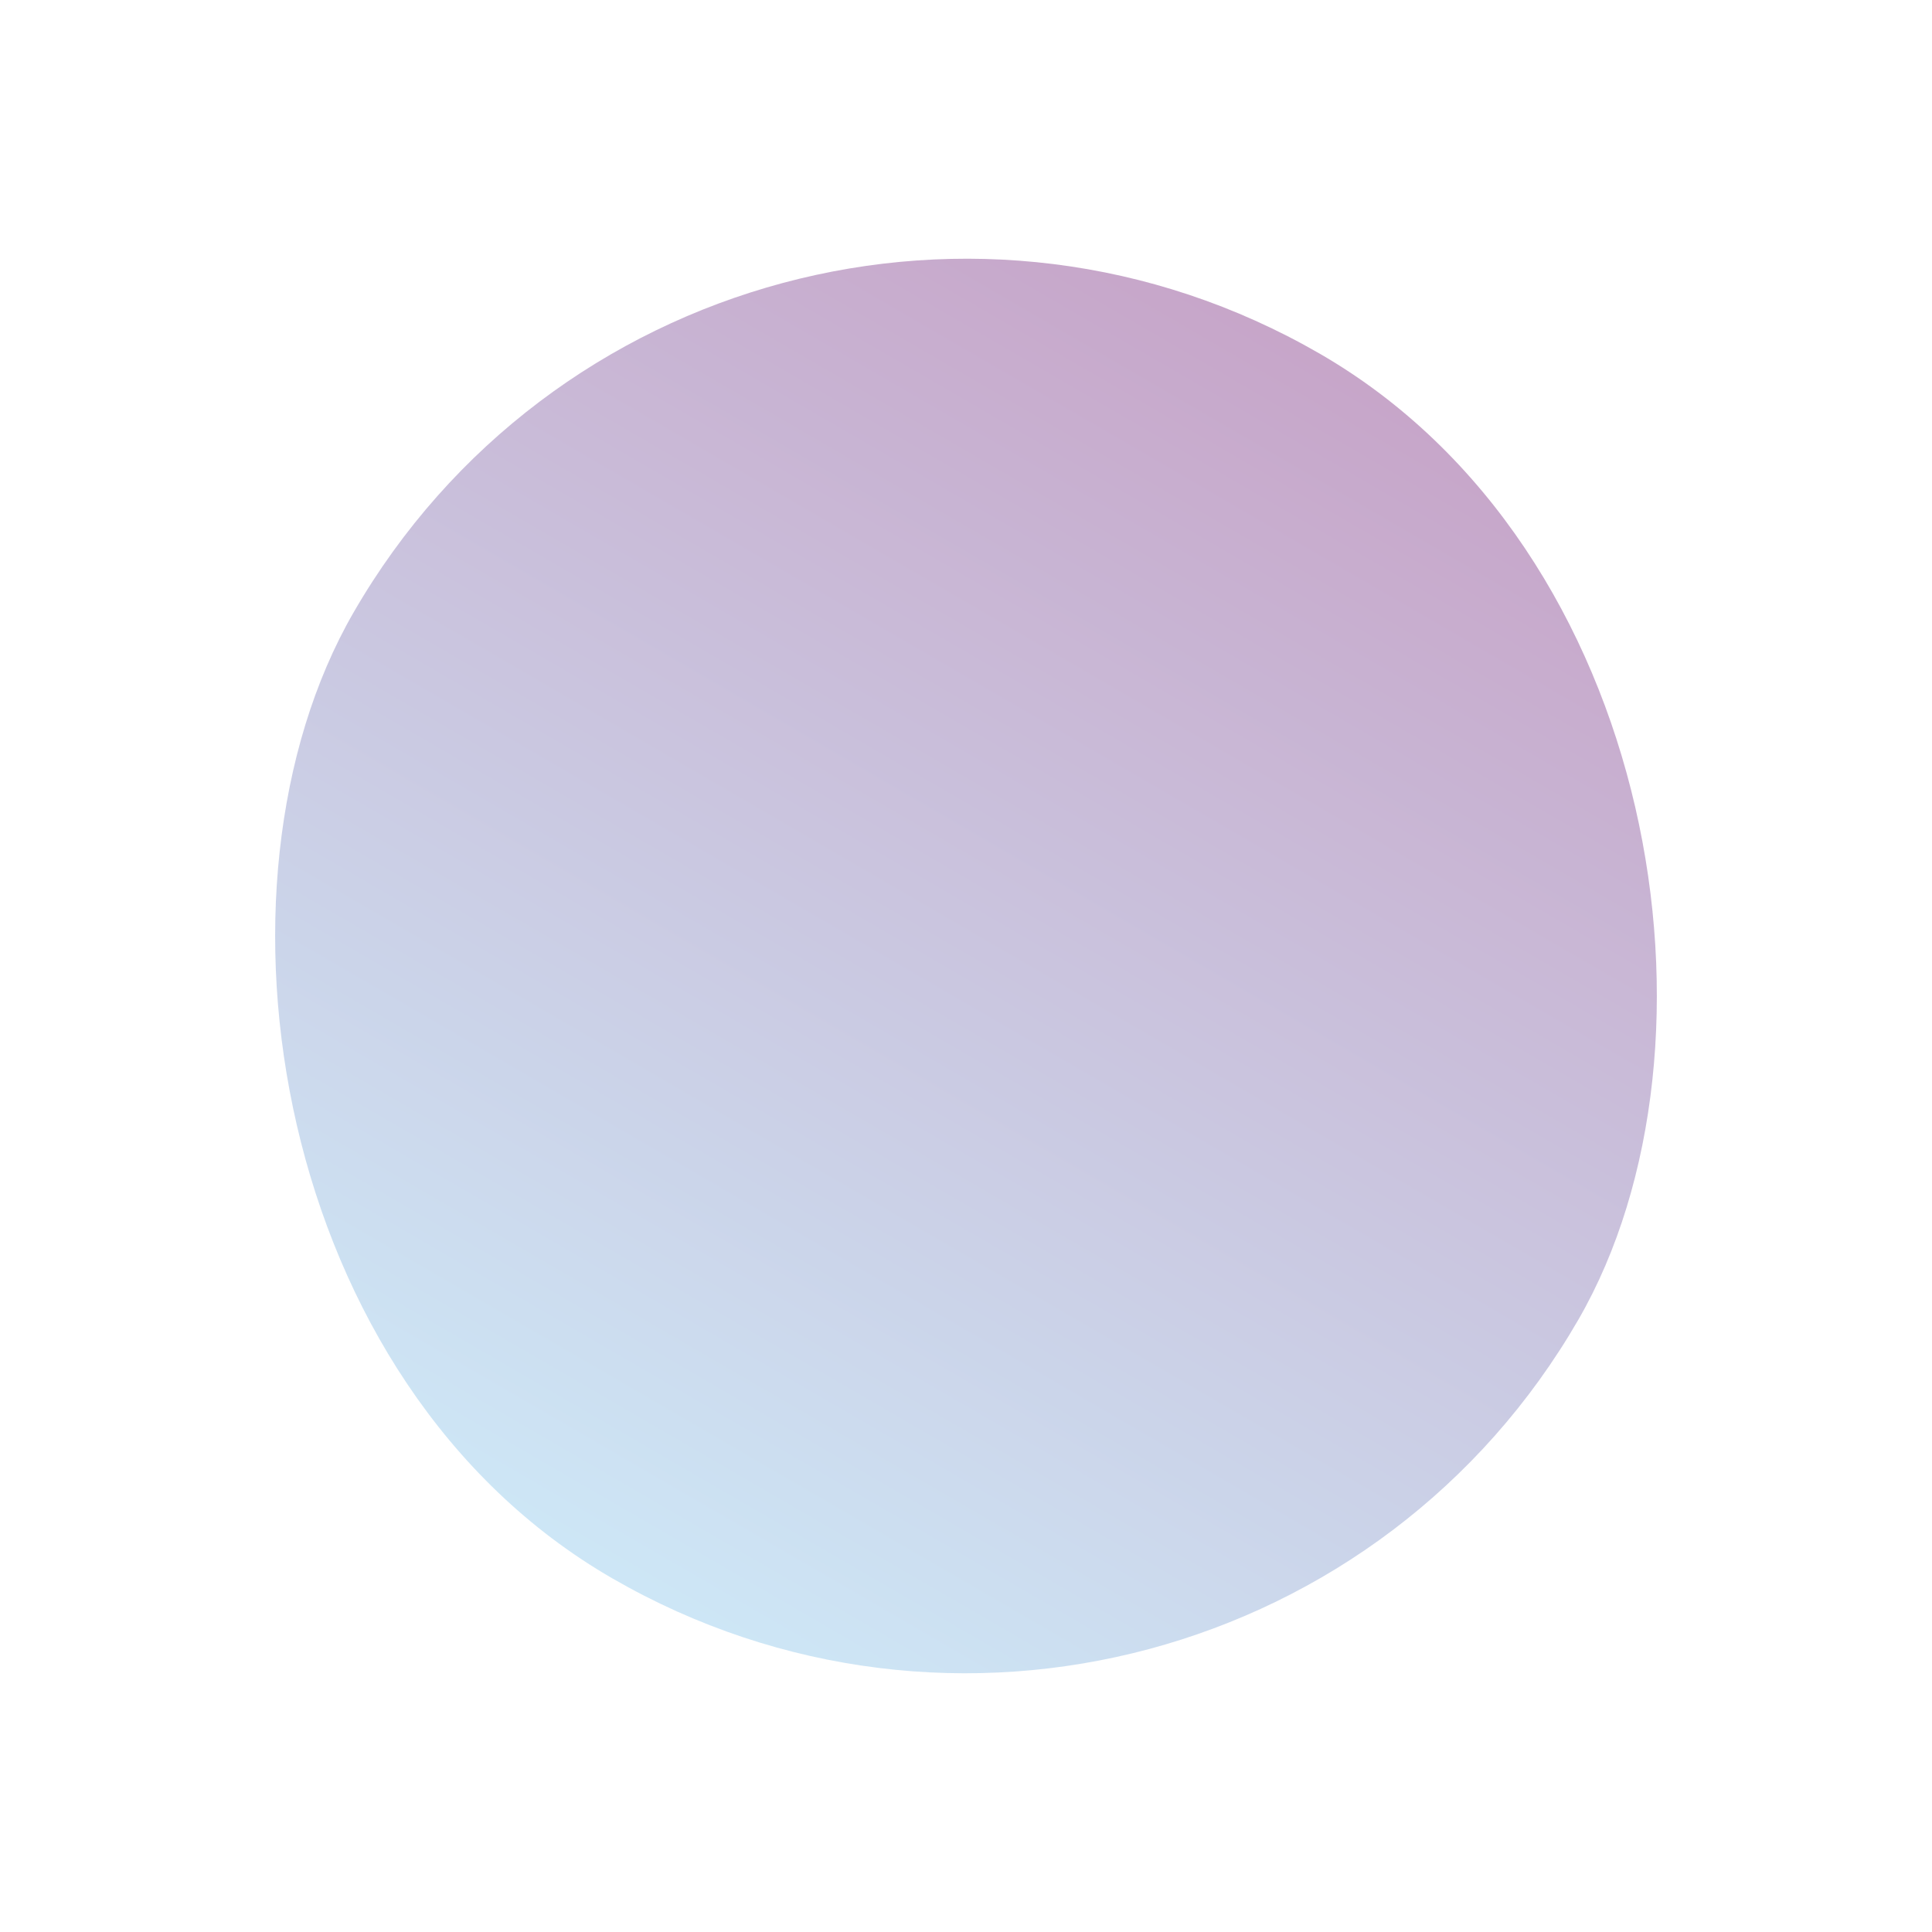 <svg xmlns="http://www.w3.org/2000/svg" xmlns:xlink="http://www.w3.org/1999/xlink" width="327.846" height="327.846" viewBox="0 0 327.846 327.846">
  <defs>
    <linearGradient id="linear-gradient" x1="0.5" x2="0.5" y2="1" gradientUnits="objectBoundingBox">
      <stop offset="0" stop-color="#9ccfee"/>
      <stop offset="1" stop-color="#904d94"/>
    </linearGradient>
  </defs>
  <rect id="Rectangle_2986" data-name="Rectangle 2986" width="240" height="240" rx="120" transform="translate(207.846 327.846) rotate(-150)" opacity="0.5" fill="url(#linear-gradient)"/>
</svg>
